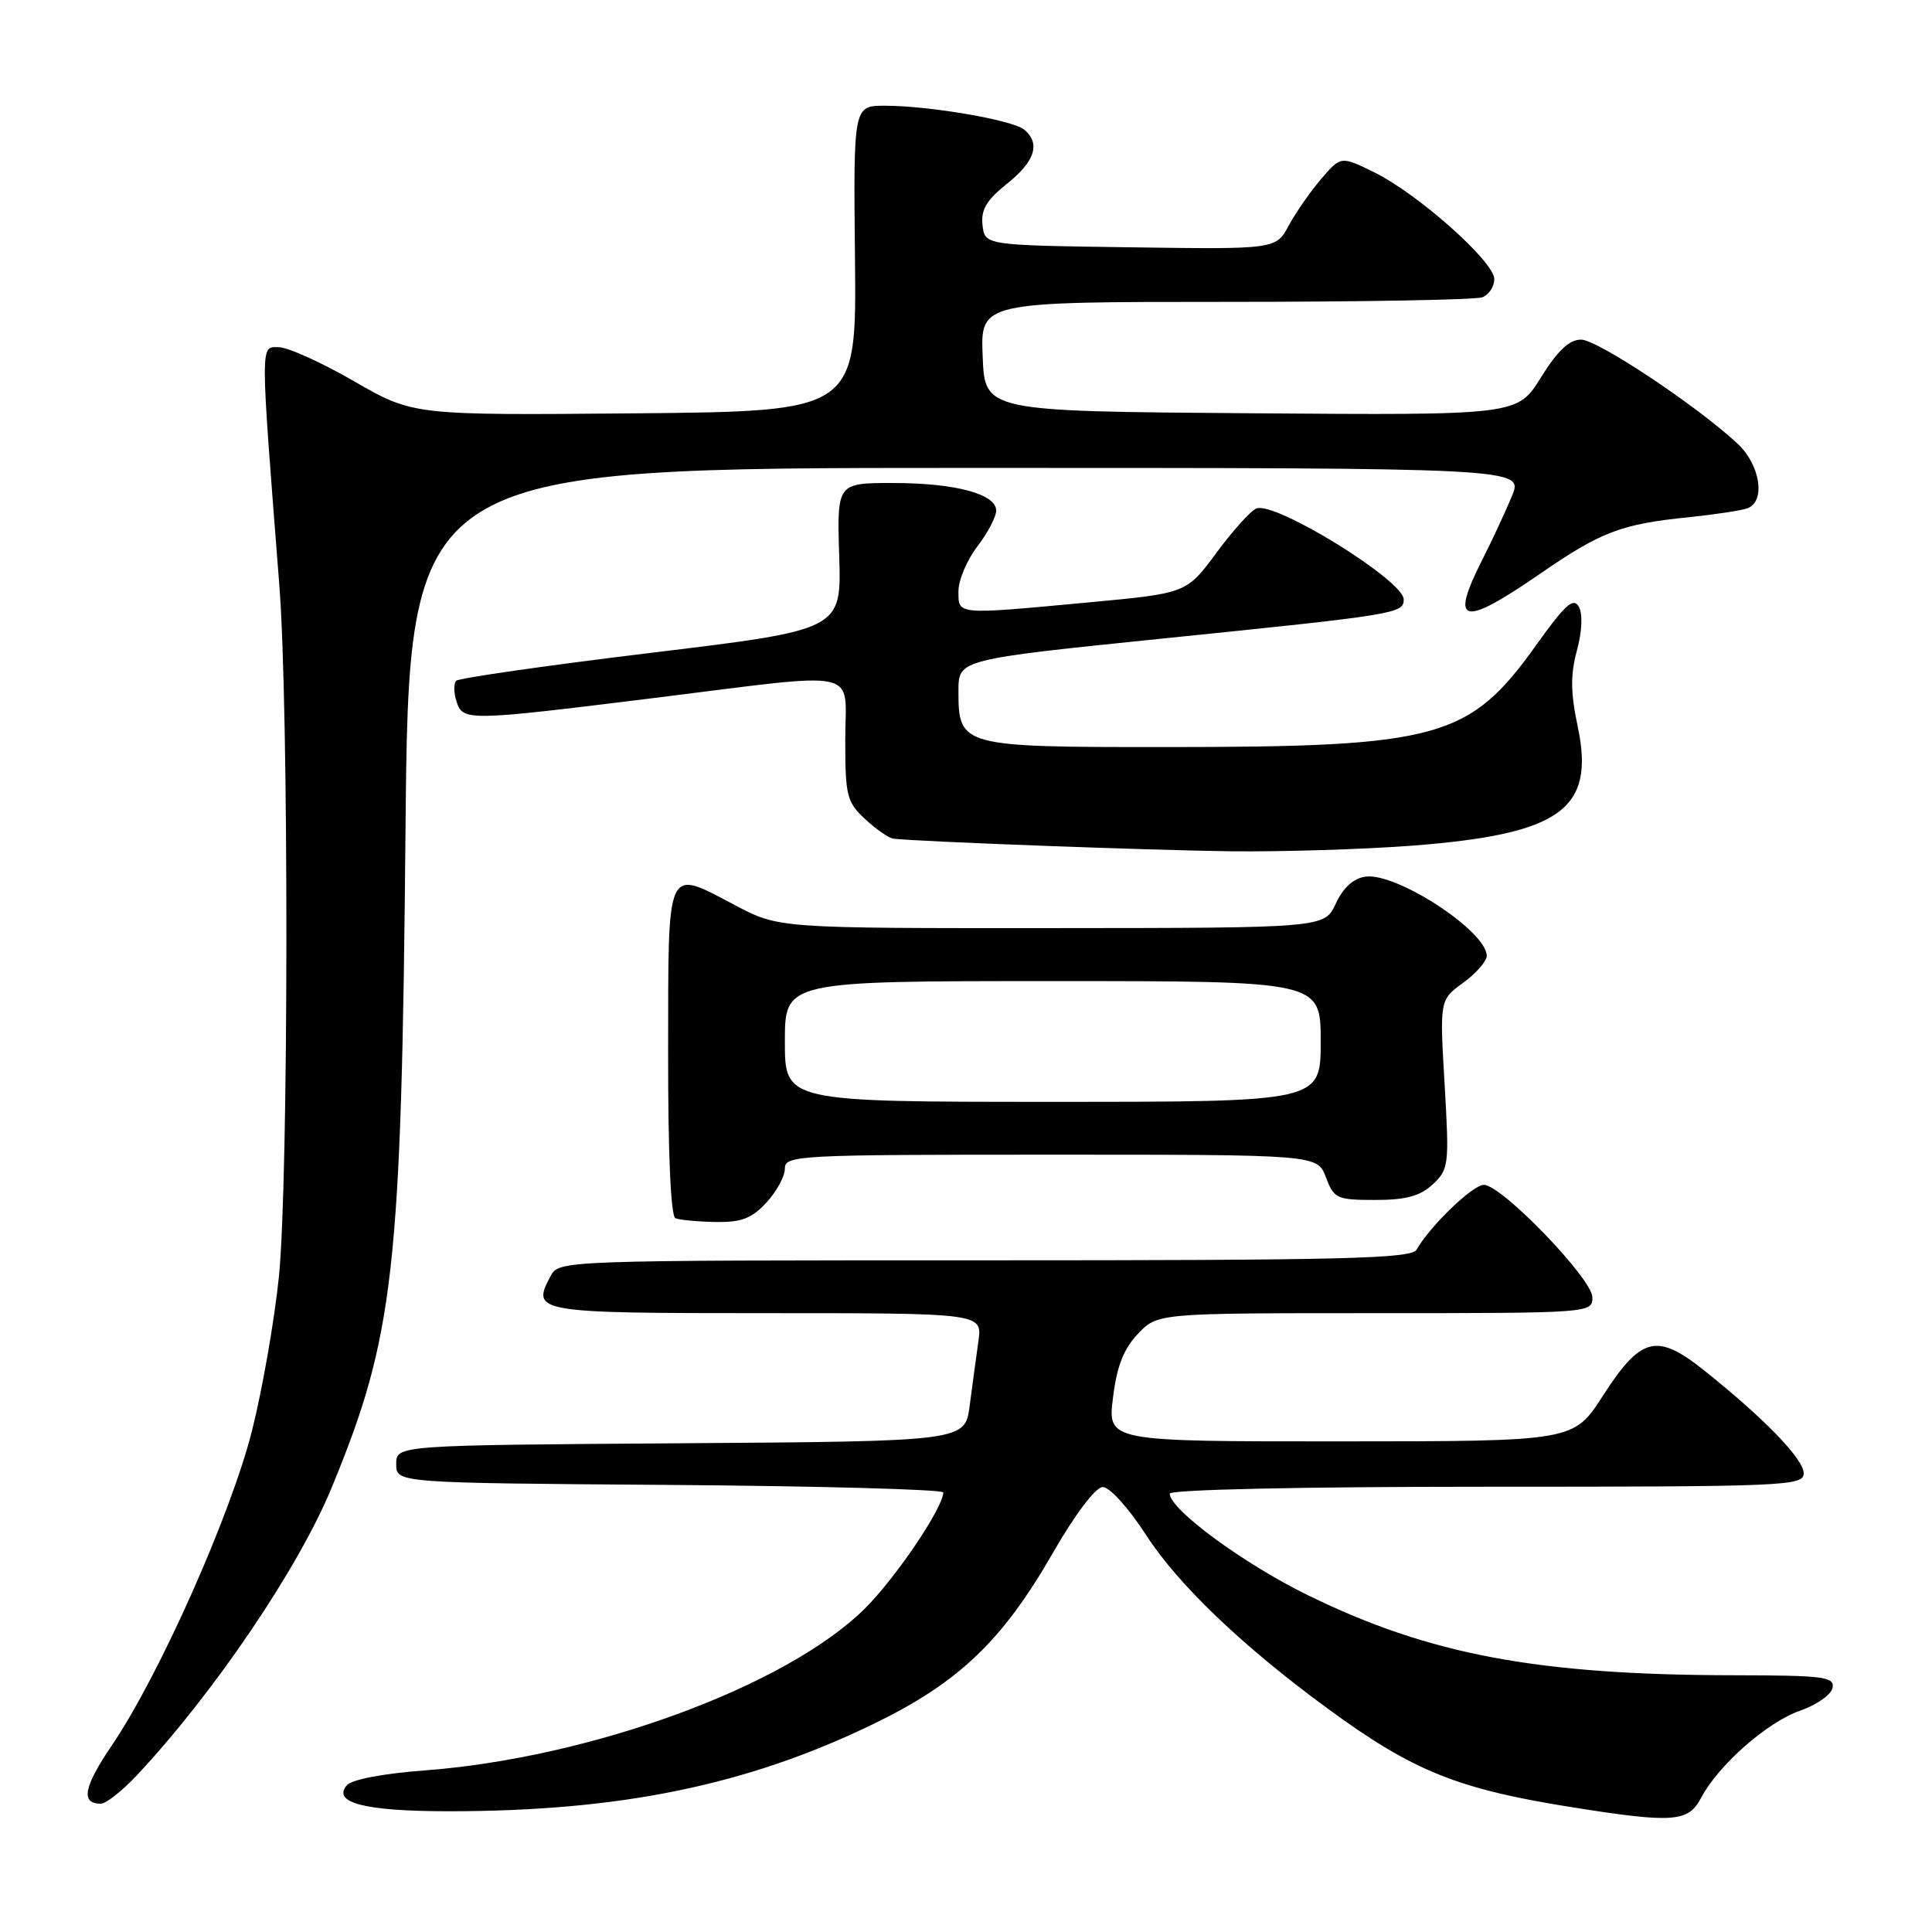 <?xml version="1.0" encoding="UTF-8" standalone="no"?>
<!DOCTYPE svg PUBLIC "-//W3C//DTD SVG 1.1//EN" "http://www.w3.org/Graphics/SVG/1.1/DTD/svg11.dtd" >
<svg xmlns="http://www.w3.org/2000/svg" xmlns:xlink="http://www.w3.org/1999/xlink" version="1.1" viewBox="0 0 256 256">
 <g >
 <path fill="currentColor"
d=" M 225.39 238.25 C 227.67 233.90 234.16 228.19 238.51 226.68 C 240.70 225.92 242.65 224.56 242.82 223.65 C 243.11 222.18 241.66 222.00 229.82 221.98 C 203.76 221.95 189.41 219.26 173.34 211.39 C 164.80 207.22 155.00 200.01 155.00 197.92 C 155.00 197.38 172.27 197.00 197.00 197.00 C 236.71 197.00 239.00 196.90 239.00 195.21 C 239.00 193.33 233.76 187.93 225.76 181.55 C 219.52 176.58 217.43 177.11 212.37 184.98 C 208.50 190.98 208.50 190.98 177.63 190.99 C 146.77 191.00 146.77 191.00 147.47 185.25 C 147.98 181.06 148.87 178.76 150.77 176.75 C 153.37 174.00 153.37 174.00 182.19 174.00 C 210.76 174.00 211.00 173.98 211.00 171.91 C 211.00 169.46 198.98 157.00 196.62 157.00 C 195.14 157.00 189.47 162.47 187.70 165.59 C 187.03 166.78 178.01 167.00 130.49 167.00 C 74.39 167.00 74.06 167.01 72.96 169.08 C 70.37 173.91 70.91 174.00 101.56 174.00 C 130.18 174.00 130.18 174.00 129.64 177.75 C 129.35 179.81 128.83 183.63 128.49 186.24 C 127.88 190.98 127.88 190.98 90.19 191.24 C 52.50 191.50 52.50 191.50 52.50 194.00 C 52.50 196.50 52.50 196.50 88.75 196.76 C 108.69 196.91 125.00 197.36 124.99 197.76 C 124.96 199.81 118.62 209.18 114.53 213.21 C 104.14 223.45 78.28 232.94 56.25 234.59 C 50.72 235.01 46.58 235.80 45.94 236.57 C 44.01 238.89 48.39 240.00 59.47 240.00 C 82.18 240.00 98.95 236.56 115.66 228.47 C 126.99 222.99 132.79 217.47 139.50 205.79 C 142.46 200.64 145.16 197.07 146.11 197.04 C 147.02 197.02 149.53 199.79 151.86 203.39 C 156.12 209.99 164.68 218.17 176.00 226.45 C 187.28 234.71 193.17 237.08 208.50 239.50 C 221.67 241.59 223.72 241.44 225.39 238.25 Z  M 18.12 235.25 C 28.28 224.42 39.54 207.82 43.94 197.14 C 52.23 177.04 53.20 168.48 53.73 110.25 C 54.17 62.00 54.17 62.00 128.03 62.00 C 201.90 62.00 201.90 62.00 200.33 65.75 C 199.48 67.81 197.70 71.62 196.39 74.22 C 192.07 82.74 193.74 83.14 204.05 76.04 C 212.15 70.45 214.81 69.44 223.82 68.53 C 227.29 68.17 230.78 67.64 231.57 67.34 C 233.99 66.41 233.24 61.60 230.25 58.80 C 224.89 53.80 211.67 45.00 209.50 45.00 C 207.94 45.00 206.39 46.46 204.18 50.01 C 201.07 55.03 201.07 55.03 165.78 54.76 C 130.50 54.50 130.50 54.50 130.21 47.25 C 129.91 40.00 129.91 40.00 162.37 40.00 C 180.23 40.00 195.55 39.73 196.42 39.39 C 197.29 39.06 198.00 37.97 198.00 36.98 C 198.00 34.67 187.87 25.67 182.09 22.83 C 177.68 20.67 177.68 20.67 175.09 23.68 C 173.67 25.33 171.73 28.11 170.78 29.86 C 169.07 33.04 169.07 33.04 149.78 32.77 C 130.50 32.50 130.50 32.50 130.19 29.84 C 129.96 27.79 130.71 26.52 133.44 24.34 C 137.15 21.38 137.90 19.00 135.72 17.18 C 134.18 15.91 123.21 14.02 117.29 14.01 C 113.08 14.00 113.08 14.00 113.29 34.25 C 113.50 54.50 113.50 54.50 84.12 54.77 C 54.75 55.03 54.75 55.03 46.92 50.52 C 42.62 48.03 38.11 46.00 36.90 46.00 C 34.47 46.00 34.47 44.96 37.01 77.50 C 38.29 93.79 38.25 156.33 36.96 169.14 C 36.38 174.84 34.79 184.00 33.41 189.50 C 30.64 200.58 21.11 222.00 14.84 231.24 C 11.08 236.78 10.65 239.00 13.36 239.00 C 14.04 239.00 16.18 237.31 18.12 235.25 Z  M 101.55 159.35 C 102.90 157.90 104.00 155.87 104.00 154.85 C 104.00 153.08 105.59 153.00 139.28 153.00 C 174.56 153.00 174.56 153.00 175.69 156.00 C 176.76 158.82 177.14 159.00 182.22 159.00 C 186.30 159.00 188.17 158.49 189.85 156.93 C 191.98 154.94 192.04 154.37 191.42 143.68 C 190.76 132.50 190.76 132.50 193.88 130.22 C 195.60 128.97 197.00 127.36 197.00 126.66 C 197.00 123.39 185.04 115.58 180.92 116.16 C 179.35 116.38 177.97 117.63 177.00 119.73 C 175.50 122.96 175.50 122.96 139.35 122.98 C 103.20 123.00 103.20 123.00 97.43 119.96 C 88.18 115.10 88.56 114.27 88.53 139.26 C 88.51 152.83 88.88 161.16 89.50 161.42 C 90.05 161.65 92.43 161.88 94.80 161.92 C 98.22 161.98 99.60 161.46 101.55 159.35 Z  M 187.20 112.05 C 206.84 110.52 211.39 107.24 209.05 96.24 C 208.11 91.80 208.08 89.40 208.95 86.19 C 209.64 83.64 209.73 81.35 209.20 80.39 C 208.49 79.12 207.37 80.13 203.58 85.44 C 194.70 97.88 190.72 98.98 154.58 98.99 C 127.28 99.00 127.00 98.93 127.00 91.53 C 127.00 87.38 127.00 87.38 154.25 84.59 C 185.05 81.45 186.00 81.30 186.00 79.43 C 186.00 76.92 168.99 66.41 166.49 67.37 C 165.75 67.65 163.37 70.29 161.19 73.24 C 157.22 78.61 157.22 78.61 144.36 79.81 C 126.57 81.47 127.00 81.51 127.00 78.34 C 127.00 76.88 128.12 74.21 129.50 72.41 C 130.88 70.61 132.00 68.47 132.00 67.66 C 132.00 65.45 126.57 64.00 118.30 64.00 C 110.90 64.00 110.90 64.00 111.20 73.72 C 111.50 83.45 111.50 83.45 86.30 86.50 C 72.45 88.18 60.82 89.85 60.46 90.20 C 60.11 90.56 60.11 91.78 60.48 92.92 C 61.32 95.57 61.83 95.56 86.50 92.51 C 114.75 89.01 112.00 88.41 112.00 98.05 C 112.00 105.47 112.21 106.29 114.65 108.55 C 116.10 109.90 117.79 111.06 118.40 111.13 C 121.65 111.52 152.22 112.66 163.00 112.80 C 169.88 112.88 180.76 112.54 187.20 112.05 Z  M 104.00 138.00 C 104.00 130.00 104.00 130.00 139.50 130.00 C 175.00 130.00 175.00 130.00 175.00 138.00 C 175.00 146.00 175.00 146.00 139.50 146.00 C 104.00 146.00 104.00 146.00 104.00 138.00 Z "/>
</g>
</svg>